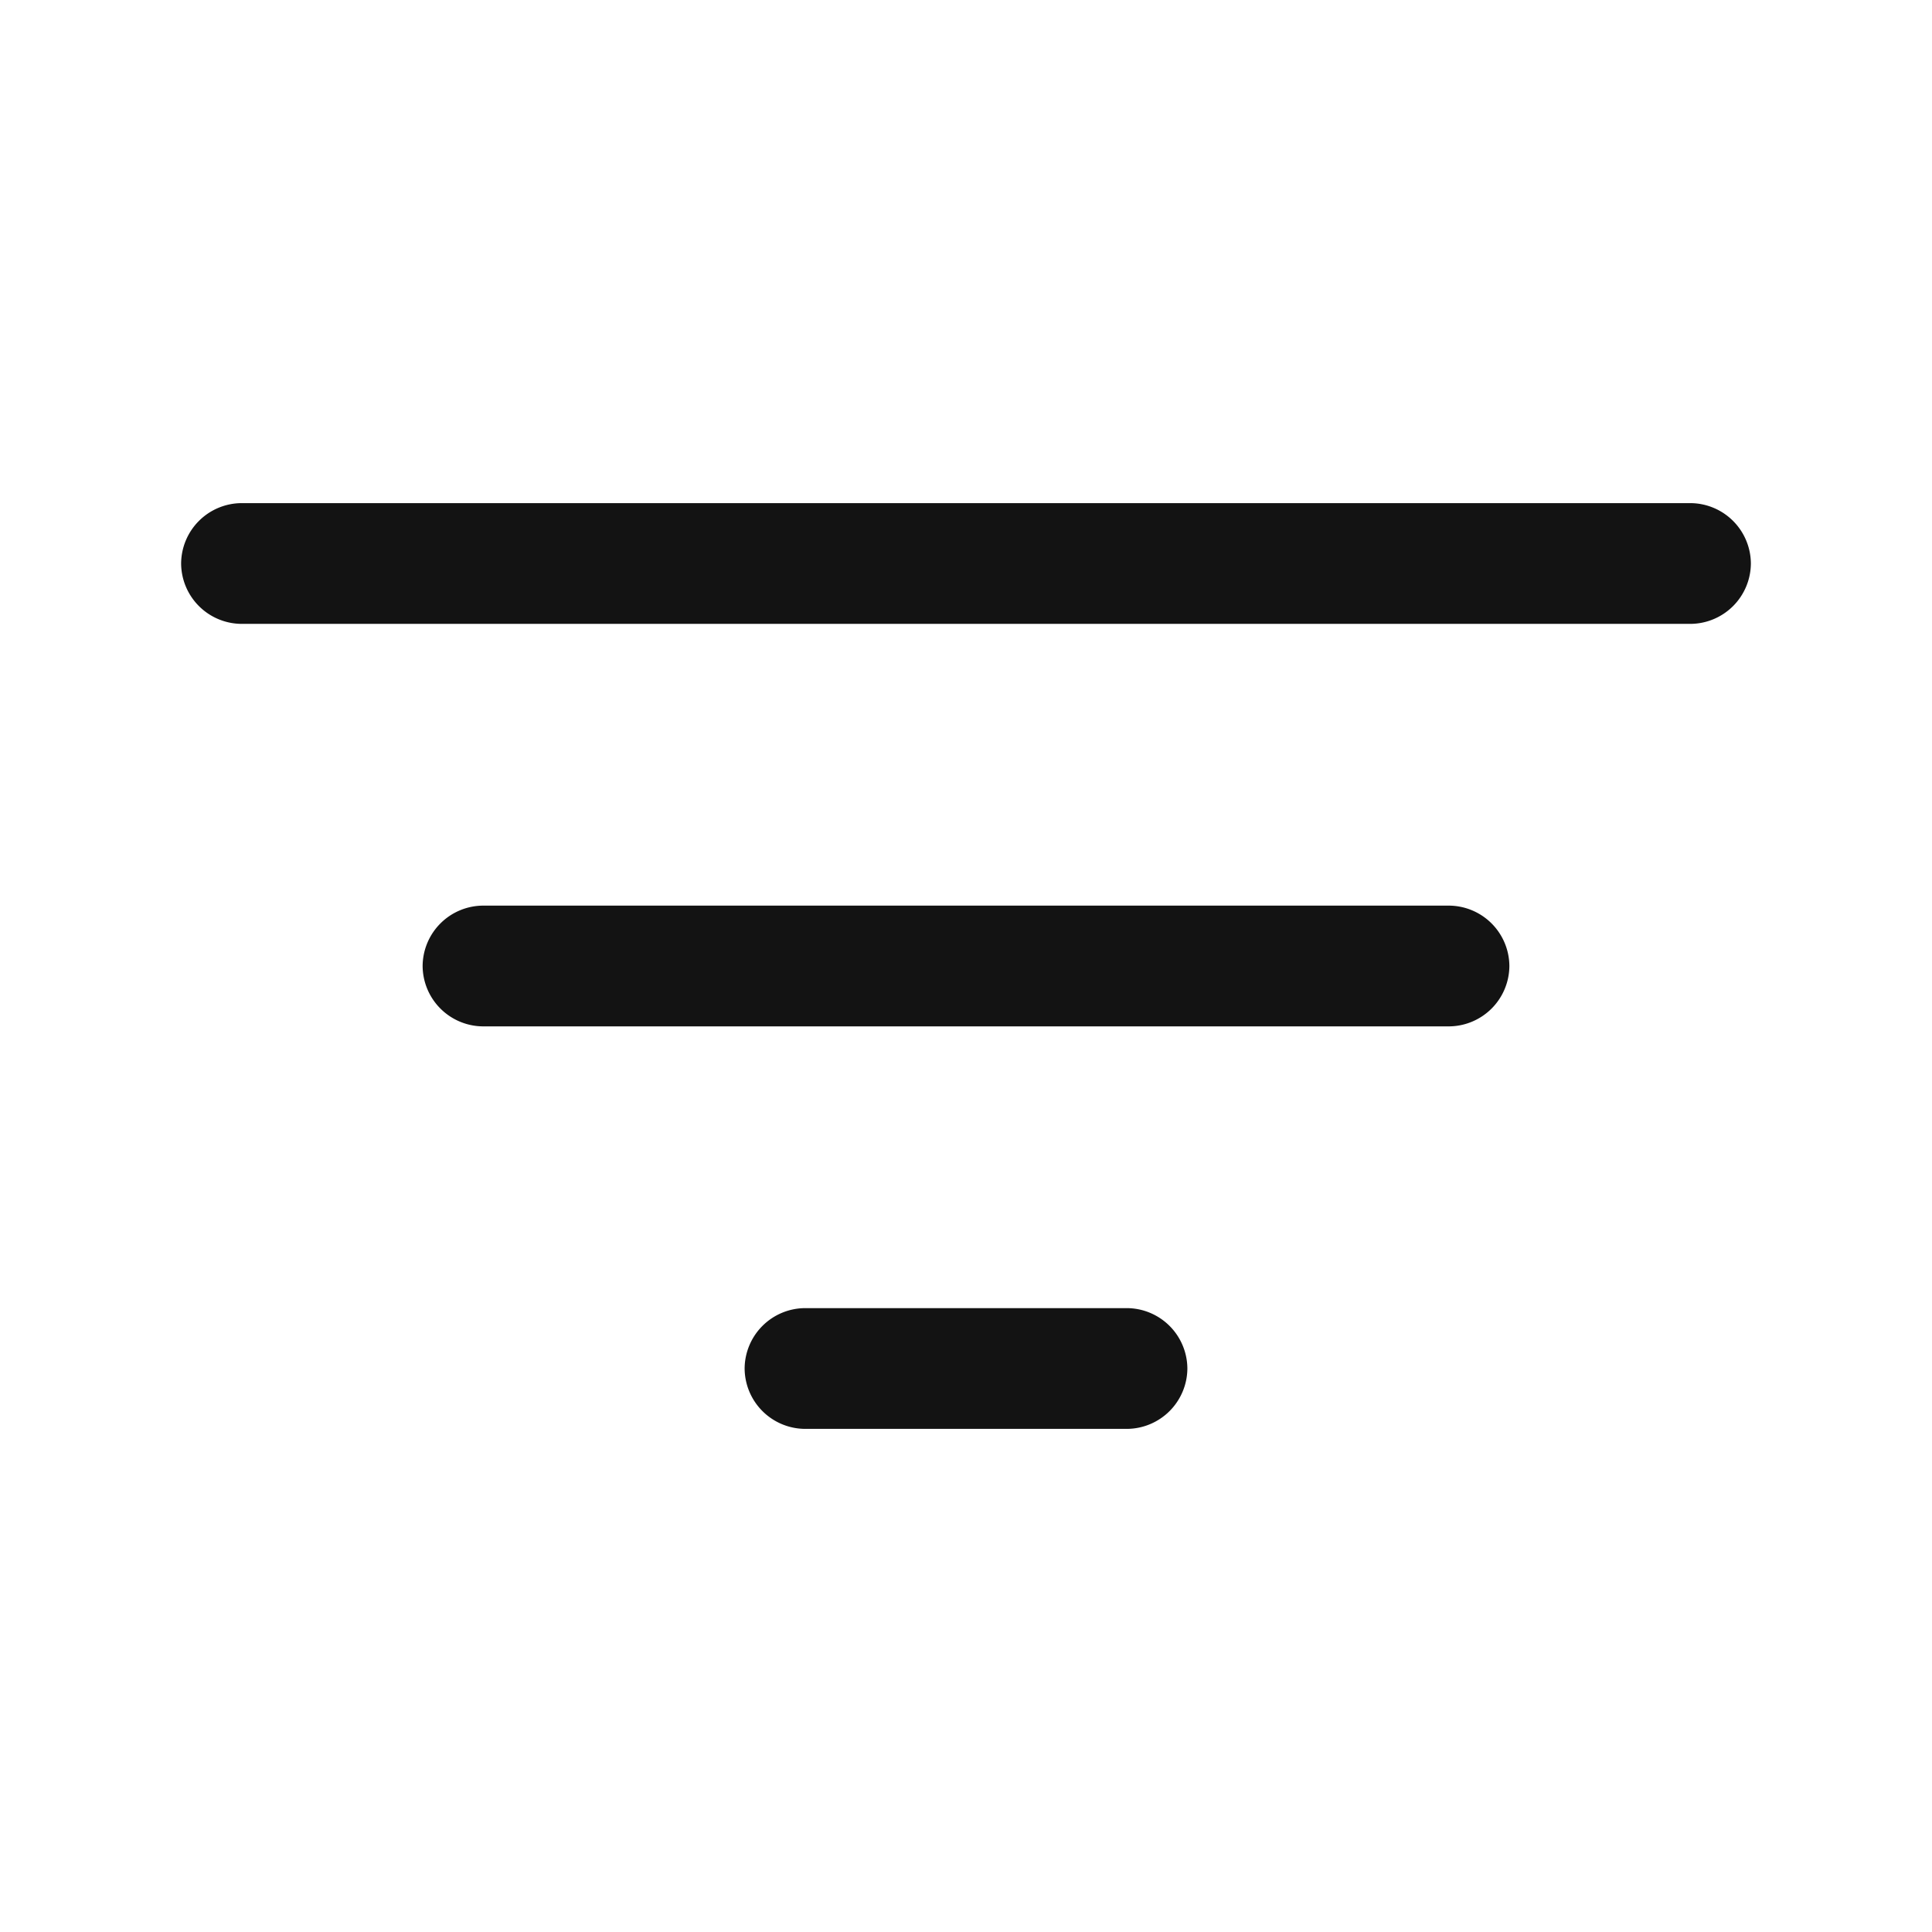 <svg xmlns="http://www.w3.org/2000/svg" width="24" height="24" viewBox="0 0 24 24">
  <g id="vuesax_outline_sort" data-name="vuesax/outline/sort" transform="translate(-172 -316)">
    <g id="sort" transform="translate(172 316)">
      <g id="Group_13163" data-name="Group 13163">
        <path id="Vector" d="M18.75,1.5H.75A.755.755,0,0,1,0,.75.755.755,0,0,1,.75,0h18a.755.755,0,0,1,.75.75A.755.755,0,0,1,18.75,1.5Z" transform="translate(2.25 6.25)" fill="#131313"/>
        <path id="Vector-2" data-name="Vector" d="M12.75,1.5H.75A.755.755,0,0,1,0,.75.755.755,0,0,1,.75,0h12a.755.755,0,0,1,.75.75A.755.755,0,0,1,12.75,1.5Z" transform="translate(5.25 11.25)" fill="#131313"/>
        <path id="Vector-3" data-name="Vector" d="M4.75,1.5h-4A.755.755,0,0,1,0,.75.755.755,0,0,1,.75,0h4A.755.755,0,0,1,5.5.75.755.755,0,0,1,4.75,1.5Z" transform="translate(9.25 16.25)" fill="#131313"/>
      </g>
      <path id="Vector-4" data-name="Vector" d="M0,0H24V24H0Z" fill="none" opacity="0"/>
    </g>
  </g>
</svg>
